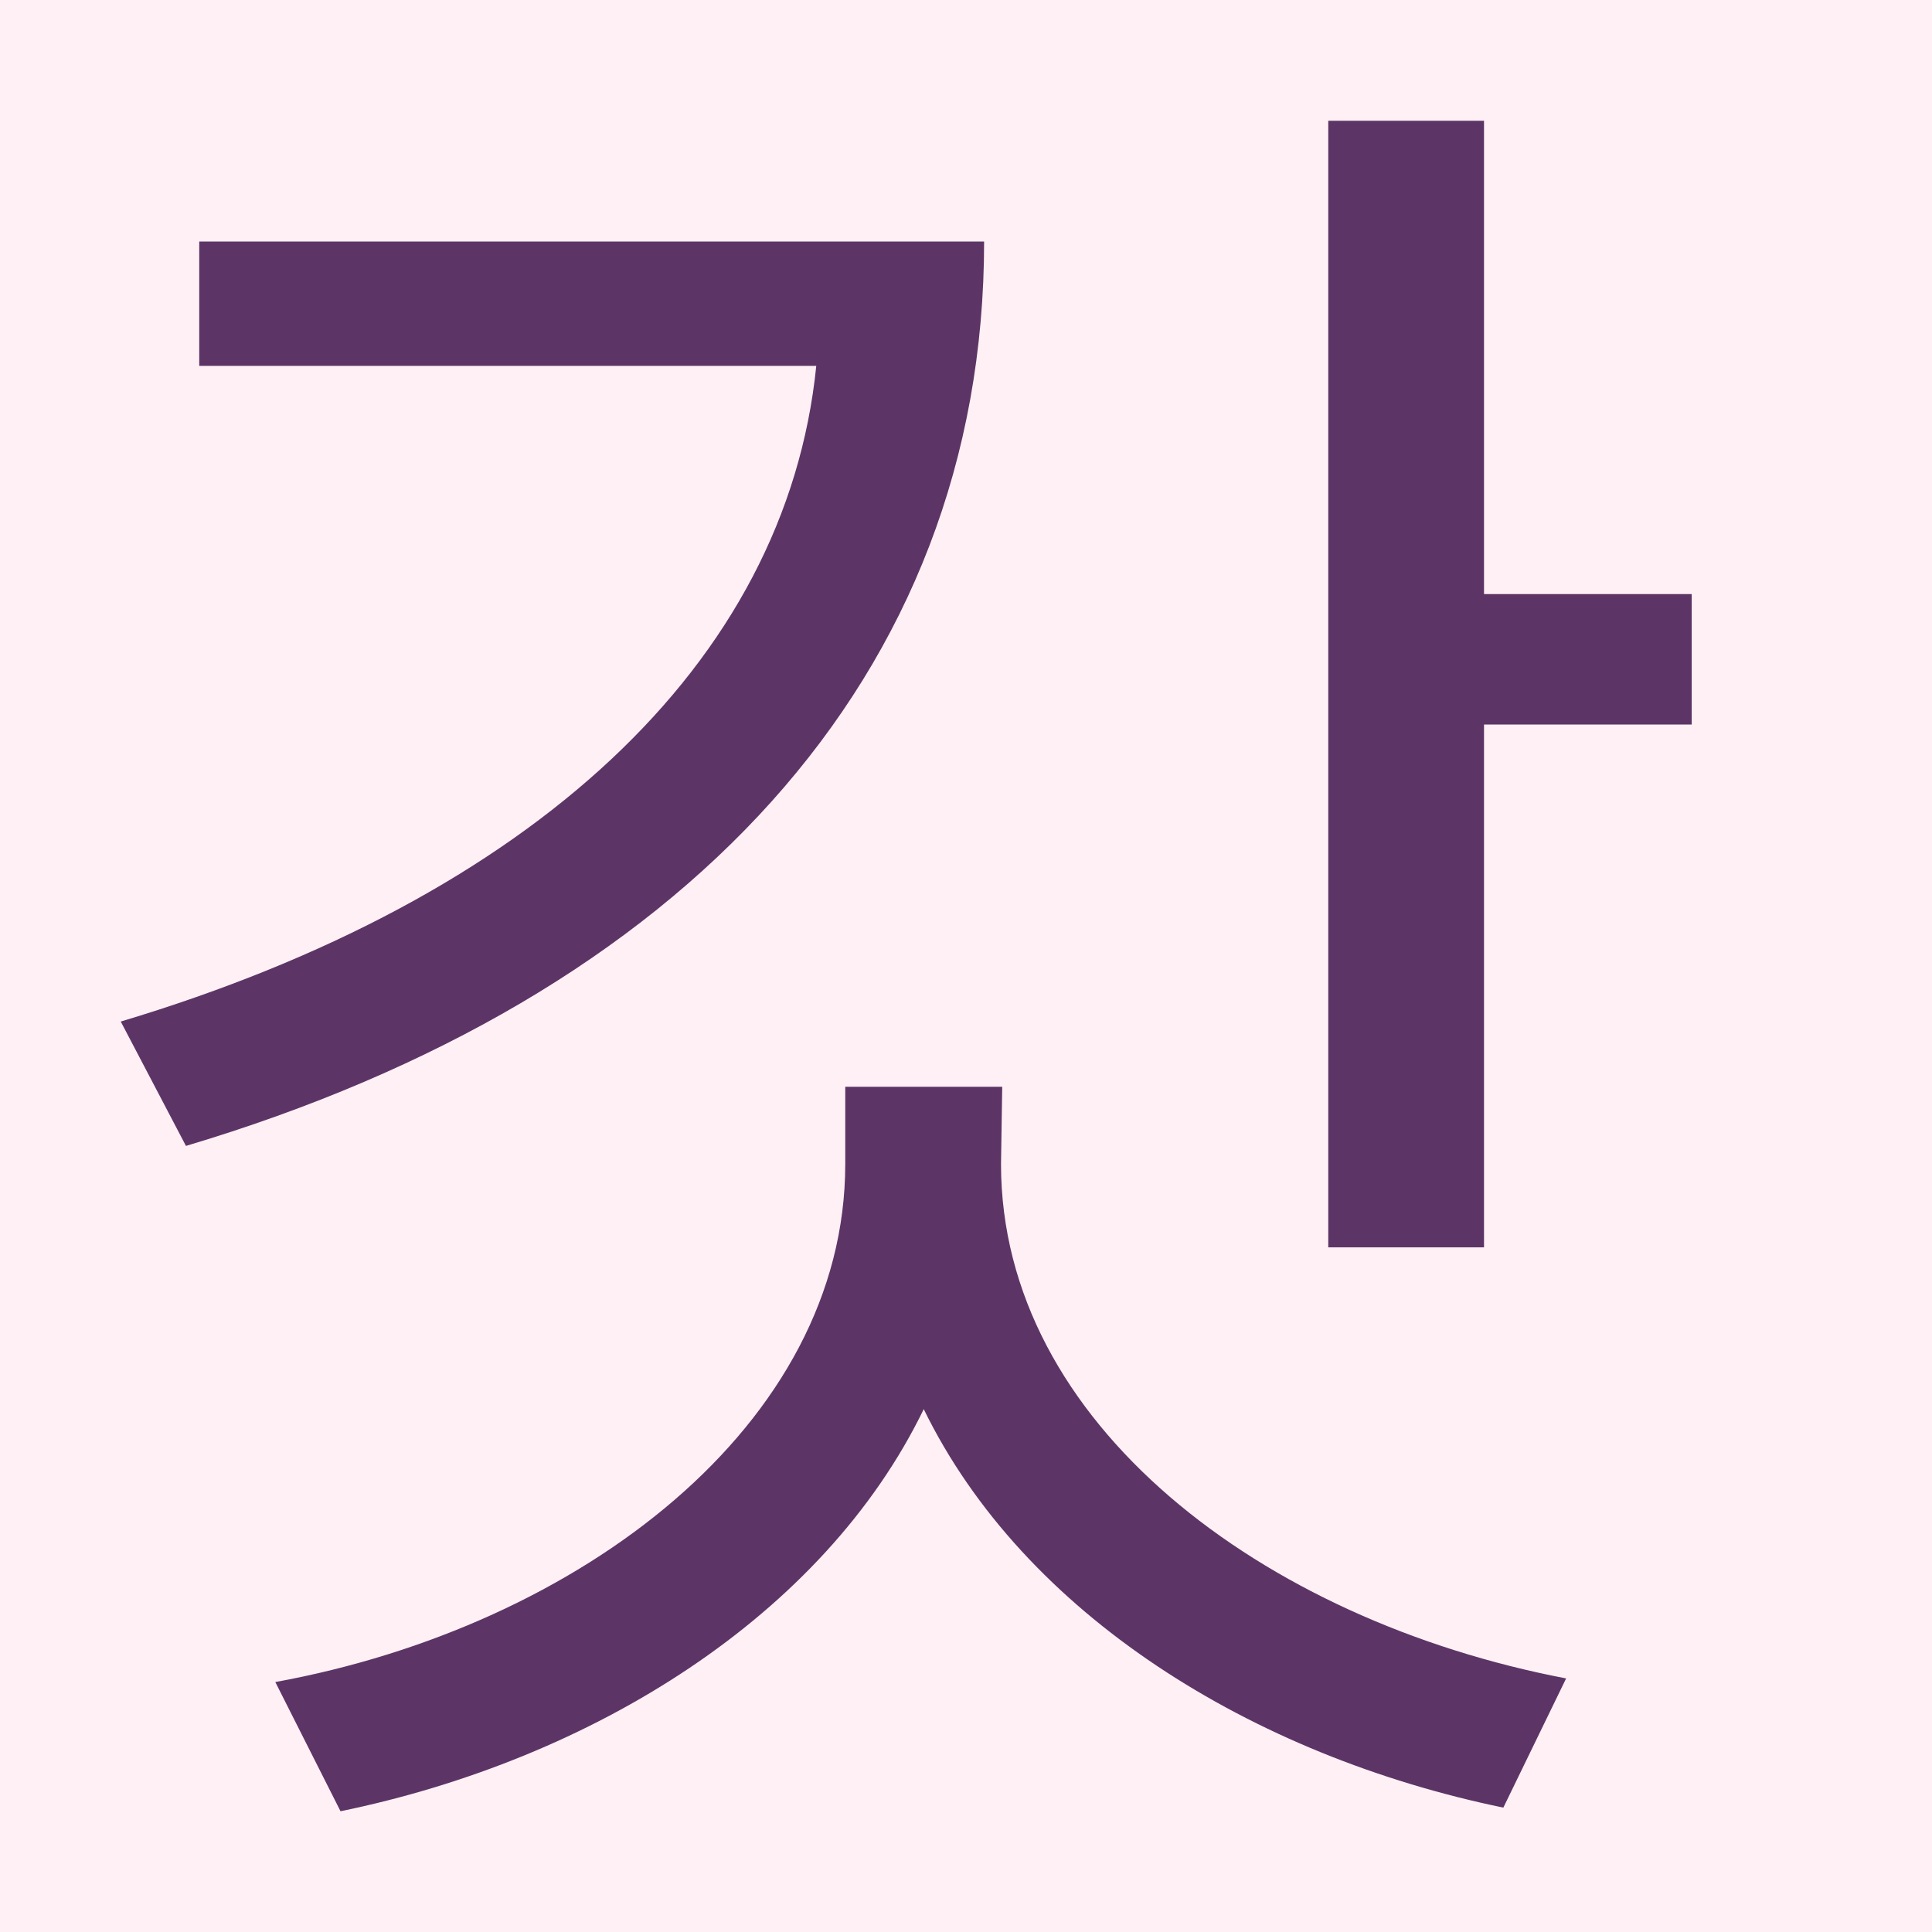 <svg height="16" viewBox="0 0 16 16" width="16" xmlns="http://www.w3.org/2000/svg"><path d="m0 0h16v16h-16z" fill="#fff0f5"/><path d="m1.65 2v1.03h5.11c-.25 2.47-2.36 4.41-5.76 5.43l.54 1.03c4.12-1.23 6.61-3.88 6.61-7.49zm6.65 7h-1.3v.64c0 2.16-2.2 3.83-4.72 4.29l.54 1.07c2.09-.43 4-1.62 4.83-3.33.83 1.7 2.72 2.87 4.8 3.3l.52-1.07c-2.51-.48-4.68-2.11-4.68-4.26zm3.99-4.08v-3.92h-1.29v9.33h1.29v-4.33h1.72v-1.08z" fill="#5c3566"/></svg>